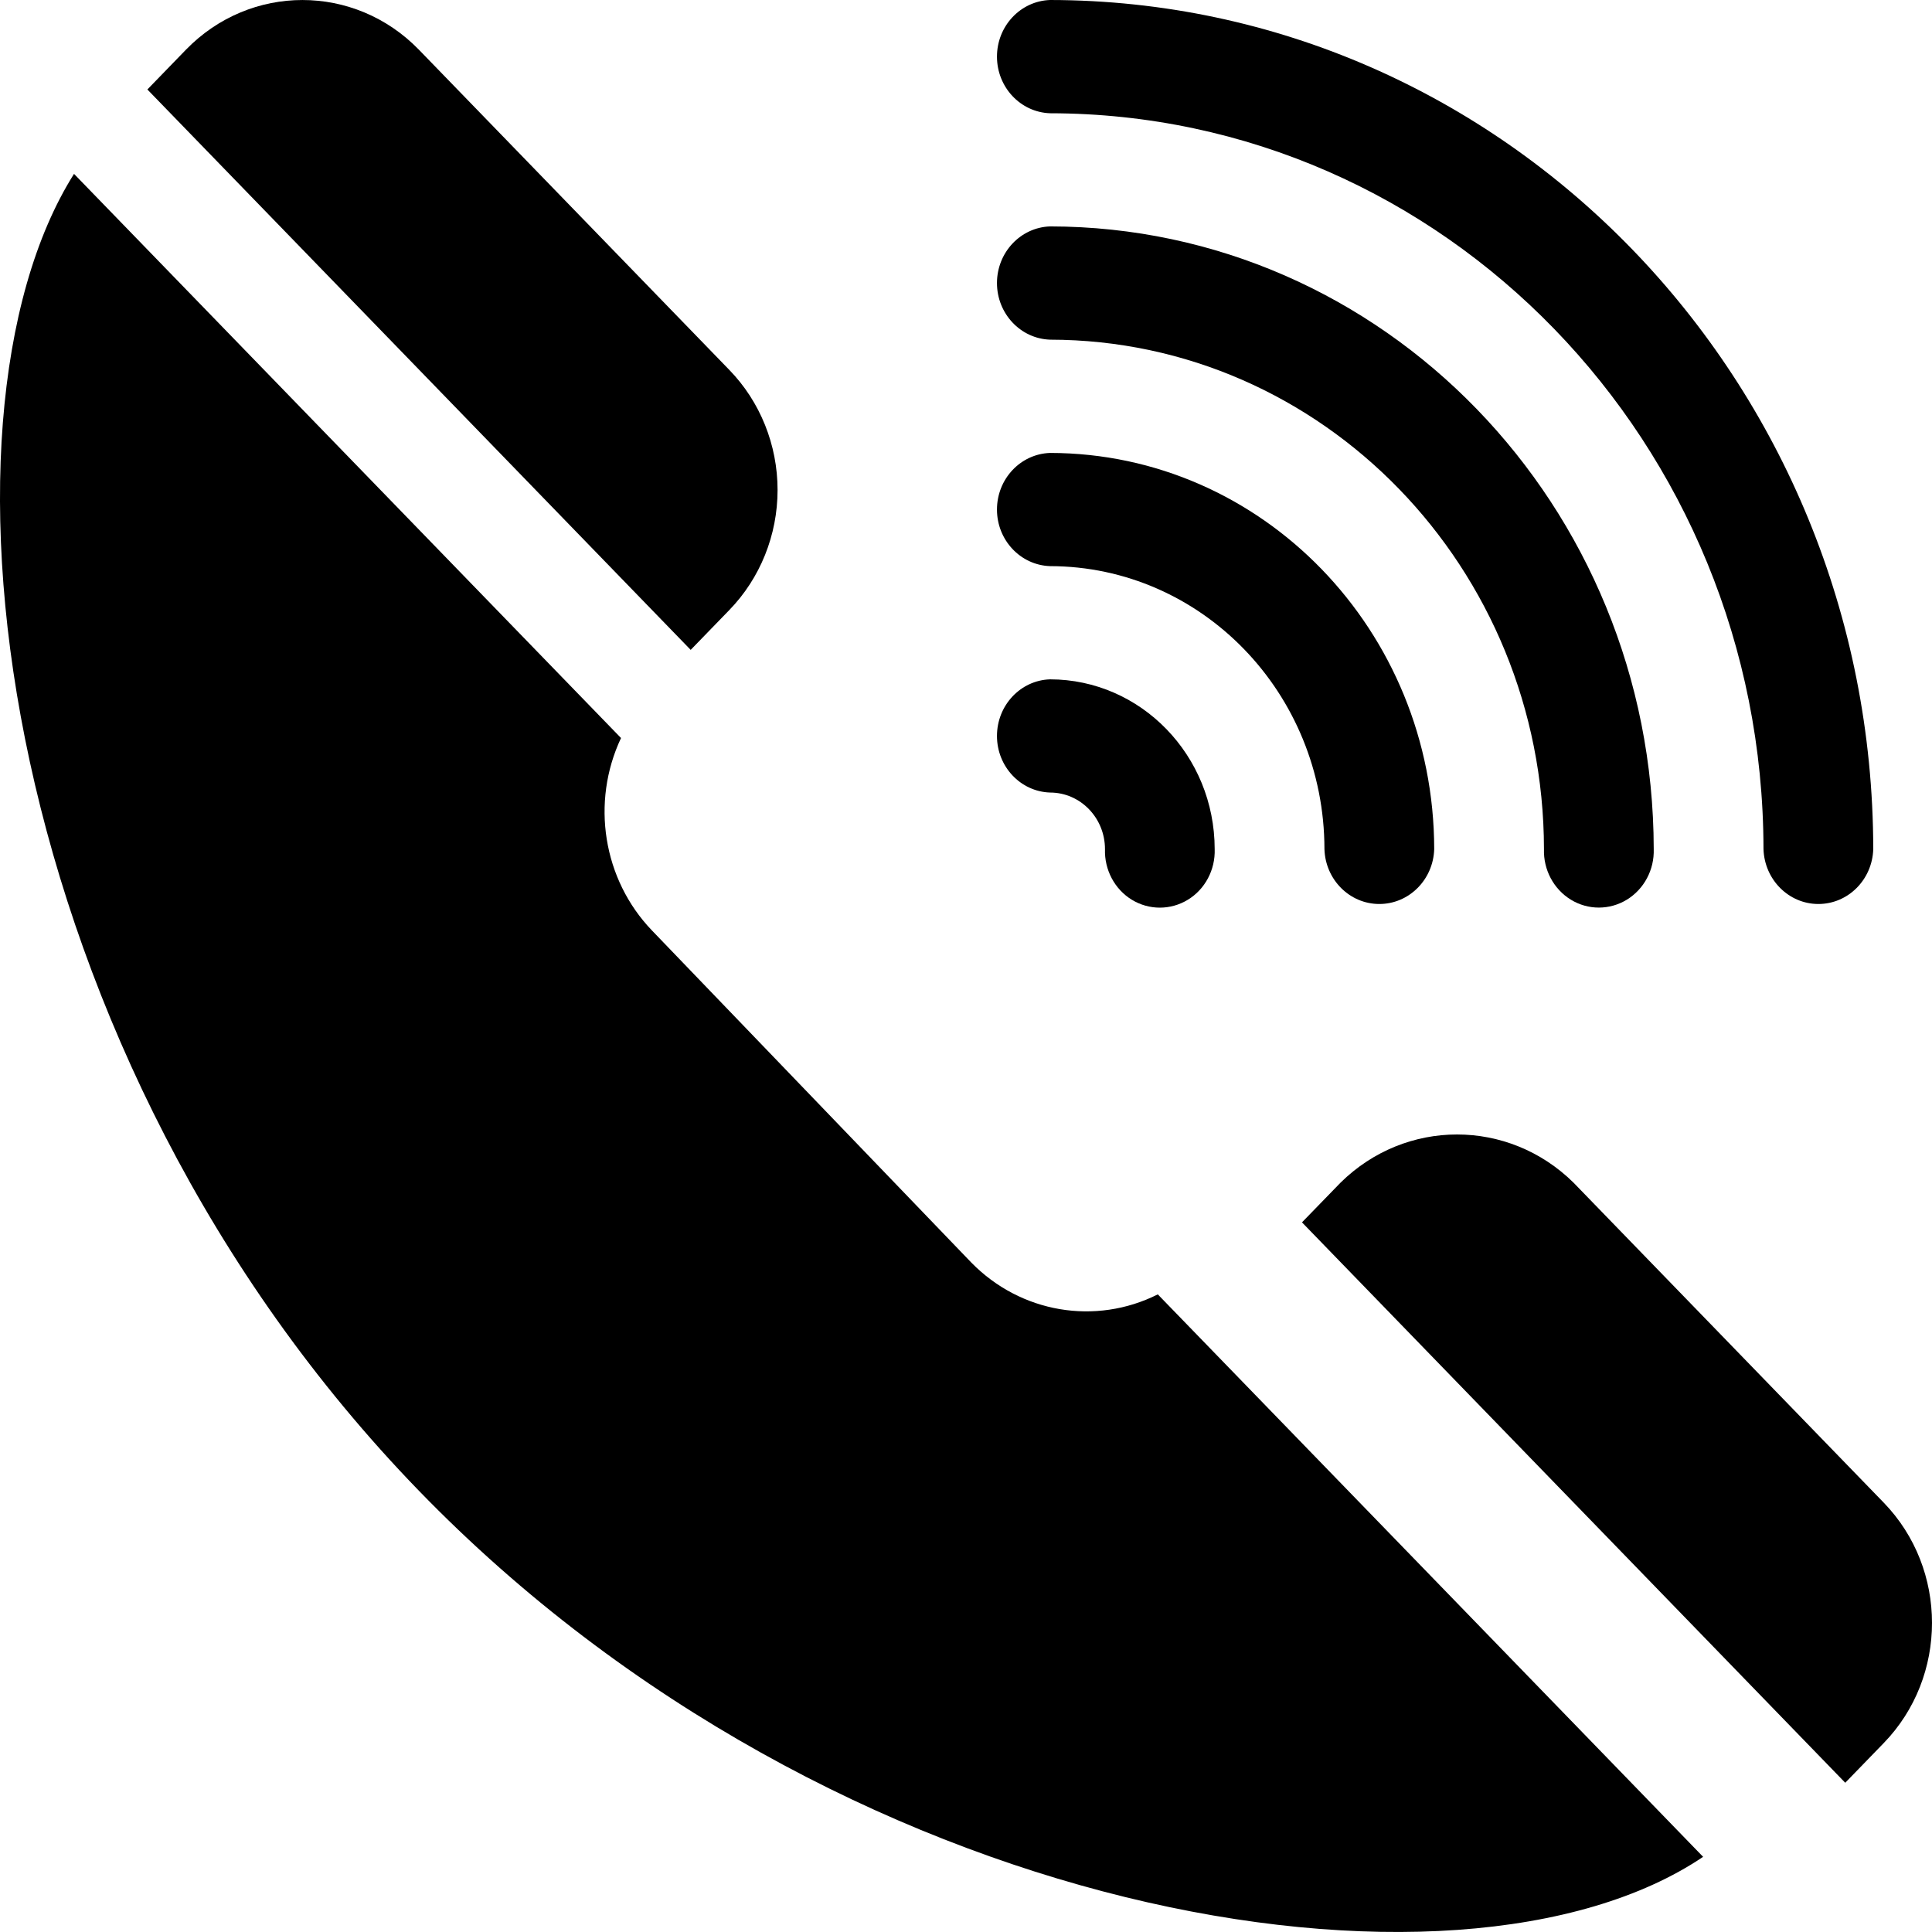 <svg width="32" height="32" viewBox="0 0 32 32" fill="none" xmlns="http://www.w3.org/2000/svg">
<path d="M17.392 0C16.902 0.017 16.513 0.432 16.513 0.938C16.513 1.444 16.902 1.859 17.392 1.876C23.916 1.883 29.202 7.336 29.209 14.065C29.226 14.571 29.628 14.973 30.118 14.973C30.609 14.973 31.011 14.571 31.027 14.065C31.019 6.301 24.919 0.009 17.392 0Z" fill="black"/>
<path d="M17.392 3.75C16.902 3.767 16.513 4.182 16.513 4.688C16.513 5.194 16.902 5.609 17.392 5.626C21.908 5.631 25.567 9.406 25.573 14.064C25.562 14.406 25.733 14.727 26.019 14.902C26.304 15.076 26.659 15.076 26.945 14.902C27.231 14.727 27.402 14.406 27.391 14.064C27.384 8.371 22.912 3.757 17.392 3.75Z" fill="black"/>
<path d="M17.392 7.502C16.902 7.519 16.513 7.933 16.513 8.44C16.513 8.946 16.902 9.36 17.392 9.377C19.901 9.38 21.935 11.477 21.937 14.065C21.953 14.571 22.355 14.973 22.846 14.973C23.337 14.973 23.739 14.571 23.755 14.065C23.751 10.442 20.905 7.506 17.392 7.502V7.502Z" fill="black"/>
<path d="M17.392 11.252C16.902 11.268 16.513 11.683 16.513 12.19C16.513 12.696 16.902 13.111 17.392 13.127C17.895 13.127 18.302 13.547 18.302 14.065C18.291 14.407 18.462 14.729 18.747 14.903C19.033 15.077 19.388 15.077 19.674 14.903C19.96 14.729 20.13 14.407 20.119 14.065C20.118 12.512 18.898 11.254 17.392 11.252Z" fill="black"/>
<path d="M12.079 6.126L6.938 0.823C5.872 -0.274 4.146 -0.274 3.08 0.823L2.441 1.482L11.44 10.764L12.079 10.105C12.591 9.578 12.879 8.862 12.879 8.116C12.879 7.369 12.591 6.653 12.079 6.126Z" fill="black"/>
<path d="M31.202 24.89L26.061 19.587C24.982 18.525 23.284 18.525 22.205 19.587L21.565 20.246L30.563 29.528L31.202 28.869C32.266 27.77 32.266 25.99 31.202 24.89Z" fill="black"/>
<path d="M19.177 21.439C18.144 21.957 16.906 21.747 16.089 20.913L10.796 15.409C9.988 14.566 9.784 13.29 10.286 12.224L1.226 2.88C-1.355 6.973 -0.048 17.487 6.938 24.691C13.843 31.814 24.142 33.495 28.209 30.755L19.177 21.439Z" fill="black"/>
</svg>
